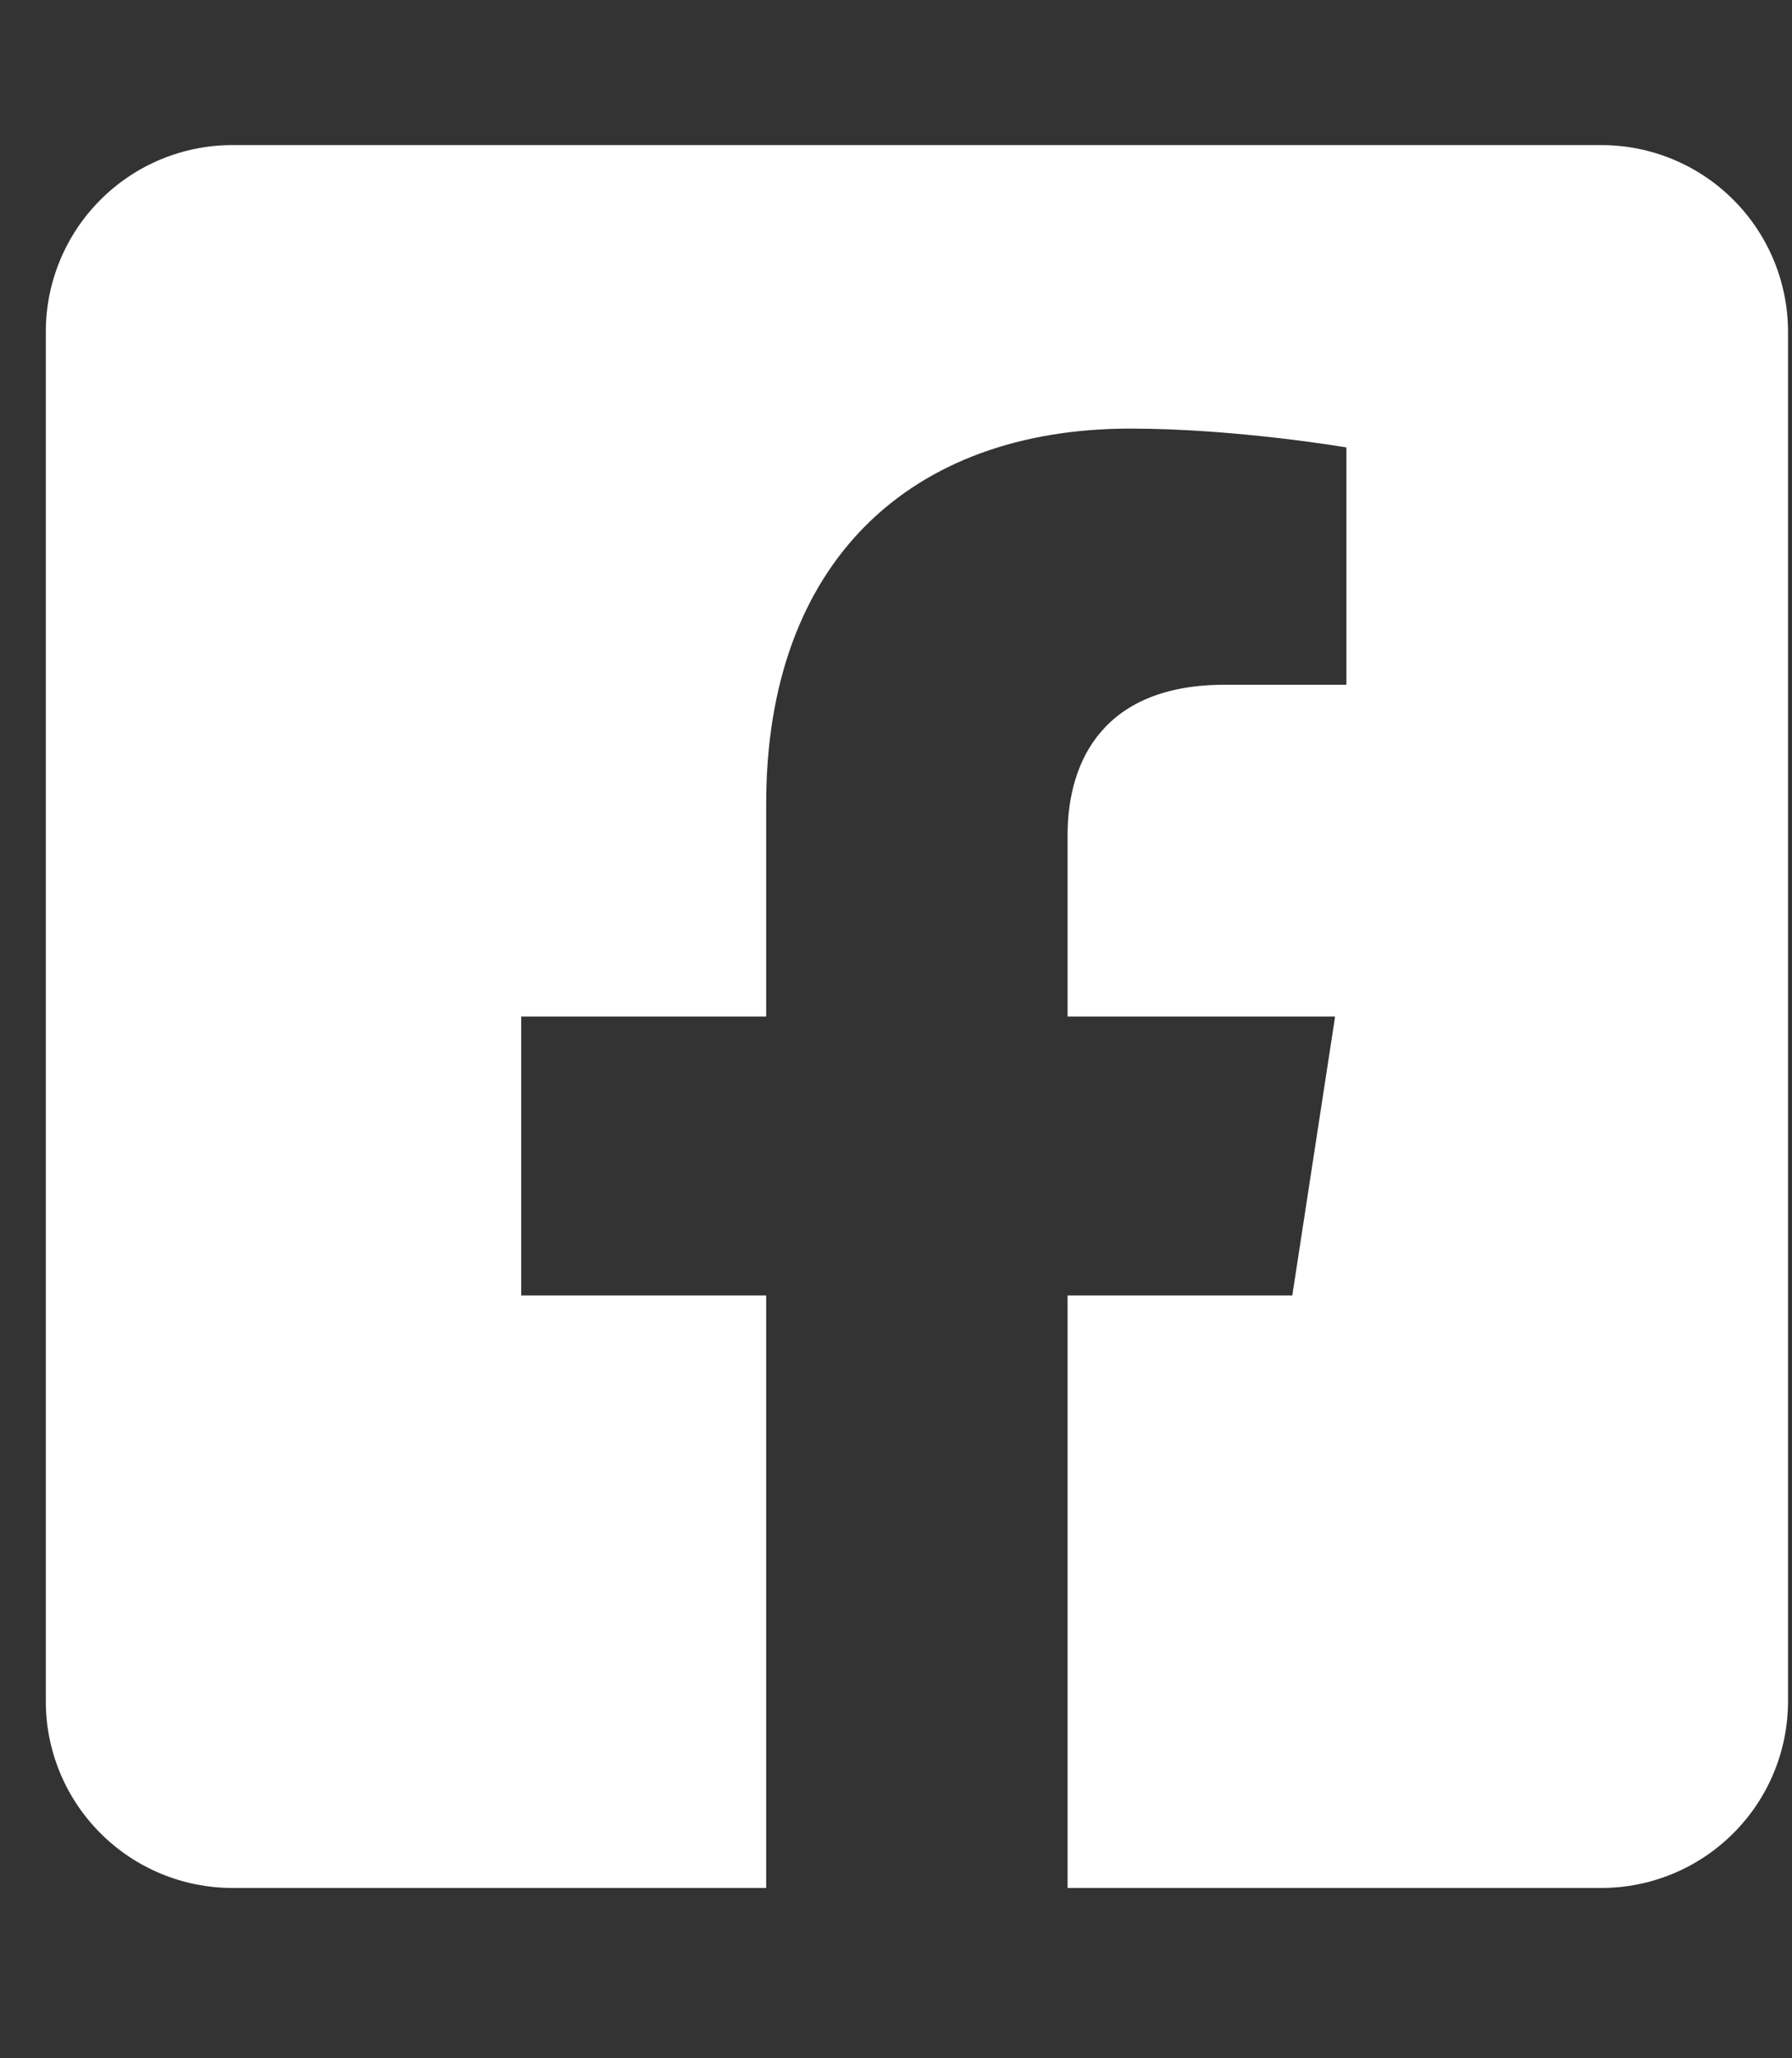 <svg width="27" height="31" viewBox="0 0 27 31" fill="none" xmlns="http://www.w3.org/2000/svg">
<rect x="0" y="0" width="27" height="31" fill="#333333" stroke="none"/>
<g clip-path="url(#clip0_2_67)">
<path d="M24.128 2.185H3.502C2.757 2.185 2.041 2.481 1.514 3.009C0.986 3.536 0.69 4.252 0.69 4.998L0.69 25.623C0.69 26.369 0.986 27.084 1.514 27.611C2.041 28.139 2.757 28.435 3.502 28.435H11.544V19.511H7.853V15.31H11.544V12.108C11.544 8.467 13.713 6.455 17.033 6.455C18.623 6.455 20.286 6.739 20.286 6.739V10.313H18.454C16.649 10.313 16.085 11.434 16.085 12.582V15.31H20.116L19.471 19.511H16.085V28.435H24.128C24.873 28.435 25.589 28.139 26.116 27.611C26.644 27.084 26.94 26.369 26.94 25.623V4.998C26.94 4.252 26.644 3.536 26.116 3.009C25.589 2.481 24.873 2.185 24.128 2.185Z" fill="white"/>
</g>
<defs>
<clipPath id="clip0_2_67">
<rect width="26.25" height="30" fill="white" transform="translate(0.69 0.31)"/>
</clipPath>
</defs>
</svg>
